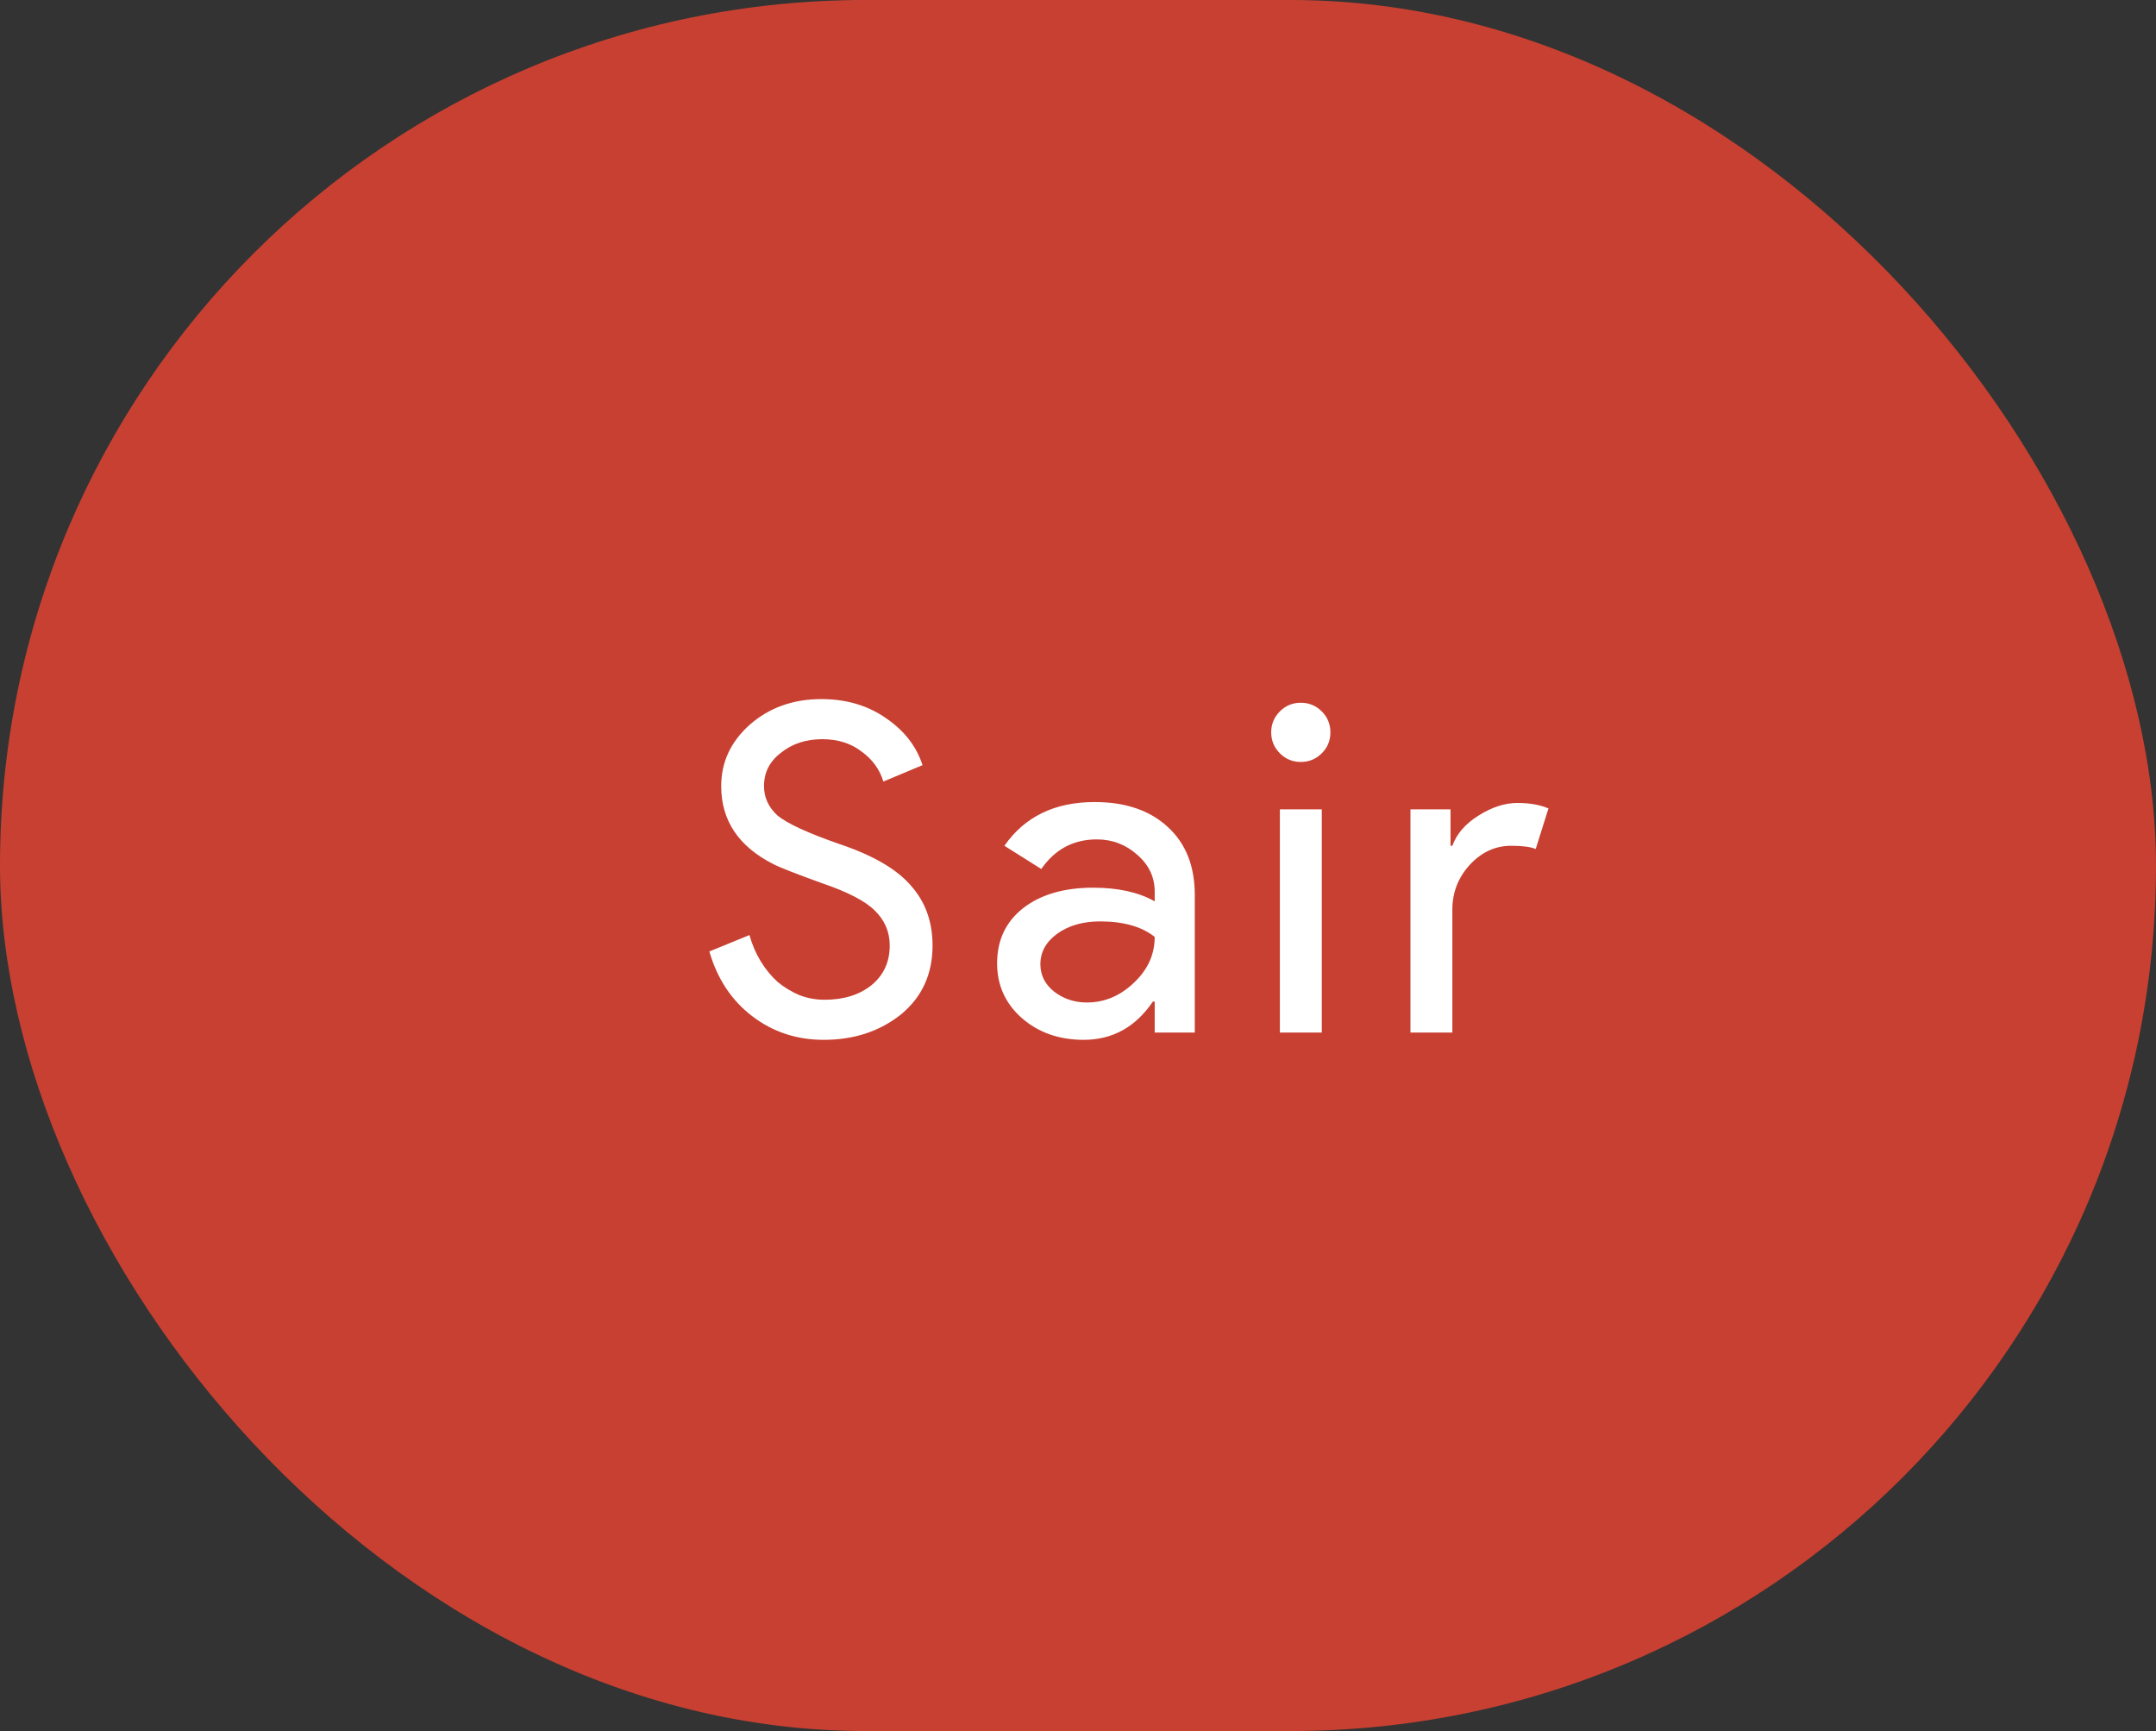 <svg width="71" height="57" viewBox="0 0 71 57" fill="none" xmlns="http://www.w3.org/2000/svg">
<rect x="0" y="0" width="71" height="57" fill="#333333" stroke="none"/>
<rect x="1.228" width="67.826" height="56" rx="28" fill="#DFDFDF"/>
<rect x="17.187" y="22" width="33.913" height="13" rx="6.5" fill="#9A9A9A"/>
<rect width="71" height="57" rx="28.5" fill="#C84031"/>
<path d="M30.71 31.135C30.71 32.075 30.365 32.83 29.675 33.4C28.975 33.96 28.125 34.24 27.125 34.24C26.235 34.24 25.45 33.98 24.77 33.46C24.09 32.94 23.62 32.23 23.36 31.33L24.68 30.79C24.77 31.11 24.895 31.4 25.055 31.66C25.215 31.92 25.4 32.145 25.61 32.335C25.83 32.515 26.07 32.66 26.33 32.77C26.59 32.87 26.865 32.92 27.155 32.92C27.785 32.92 28.3 32.76 28.7 32.44C29.1 32.11 29.3 31.675 29.3 31.135C29.3 30.685 29.135 30.3 28.805 29.98C28.495 29.67 27.915 29.37 27.065 29.08C26.205 28.77 25.67 28.56 25.46 28.45C24.32 27.87 23.75 27.015 23.75 25.885C23.75 25.095 24.065 24.42 24.695 23.86C25.335 23.3 26.12 23.02 27.05 23.02C27.87 23.02 28.58 23.23 29.18 23.65C29.78 24.06 30.18 24.575 30.38 25.195L29.09 25.735C28.97 25.335 28.73 25.005 28.37 24.745C28.02 24.475 27.59 24.34 27.08 24.34C26.54 24.34 26.085 24.49 25.715 24.79C25.345 25.07 25.16 25.435 25.16 25.885C25.16 26.255 25.305 26.575 25.595 26.845C25.915 27.115 26.61 27.435 27.68 27.805C28.77 28.175 29.545 28.63 30.005 29.17C30.475 29.7 30.71 30.355 30.71 31.135ZM34.261 31.75C34.261 32.11 34.411 32.41 34.711 32.65C35.021 32.89 35.381 33.01 35.791 33.01C36.371 33.01 36.886 32.795 37.336 32.365C37.796 31.935 38.026 31.43 38.026 30.85C37.596 30.51 36.996 30.34 36.226 30.34C35.666 30.34 35.196 30.475 34.816 30.745C34.446 31.015 34.261 31.35 34.261 31.75ZM36.046 26.41C37.066 26.41 37.871 26.685 38.461 27.235C39.051 27.775 39.346 28.52 39.346 29.47V34H38.026V32.98H37.966C37.396 33.82 36.636 34.24 35.686 34.24C34.876 34.24 34.196 34 33.646 33.52C33.106 33.04 32.836 32.44 32.836 31.72C32.836 30.96 33.121 30.355 33.691 29.905C34.271 29.455 35.041 29.23 36.001 29.23C36.821 29.23 37.496 29.38 38.026 29.68V29.365C38.026 28.885 37.836 28.48 37.456 28.15C37.076 27.81 36.631 27.64 36.121 27.64C35.351 27.64 34.741 27.965 34.291 28.615L33.076 27.85C33.746 26.89 34.736 26.41 36.046 26.41ZM43.812 24.115C43.812 24.385 43.718 24.615 43.528 24.805C43.337 24.995 43.108 25.09 42.837 25.09C42.568 25.09 42.337 24.995 42.148 24.805C41.958 24.615 41.862 24.385 41.862 24.115C41.862 23.845 41.958 23.615 42.148 23.425C42.337 23.235 42.568 23.14 42.837 23.14C43.108 23.14 43.337 23.235 43.528 23.425C43.718 23.615 43.812 23.845 43.812 24.115ZM43.528 26.65V34H42.148V26.65H43.528ZM47.828 34H46.448V26.65H47.768V27.85H47.828C47.968 27.46 48.253 27.13 48.683 26.86C49.123 26.58 49.553 26.44 49.973 26.44C50.373 26.44 50.713 26.5 50.993 26.62L50.573 27.955C50.403 27.885 50.133 27.85 49.763 27.85C49.243 27.85 48.788 28.06 48.398 28.48C48.018 28.9 47.828 29.39 47.828 29.95V34Z" fill="white"/>
</svg>
